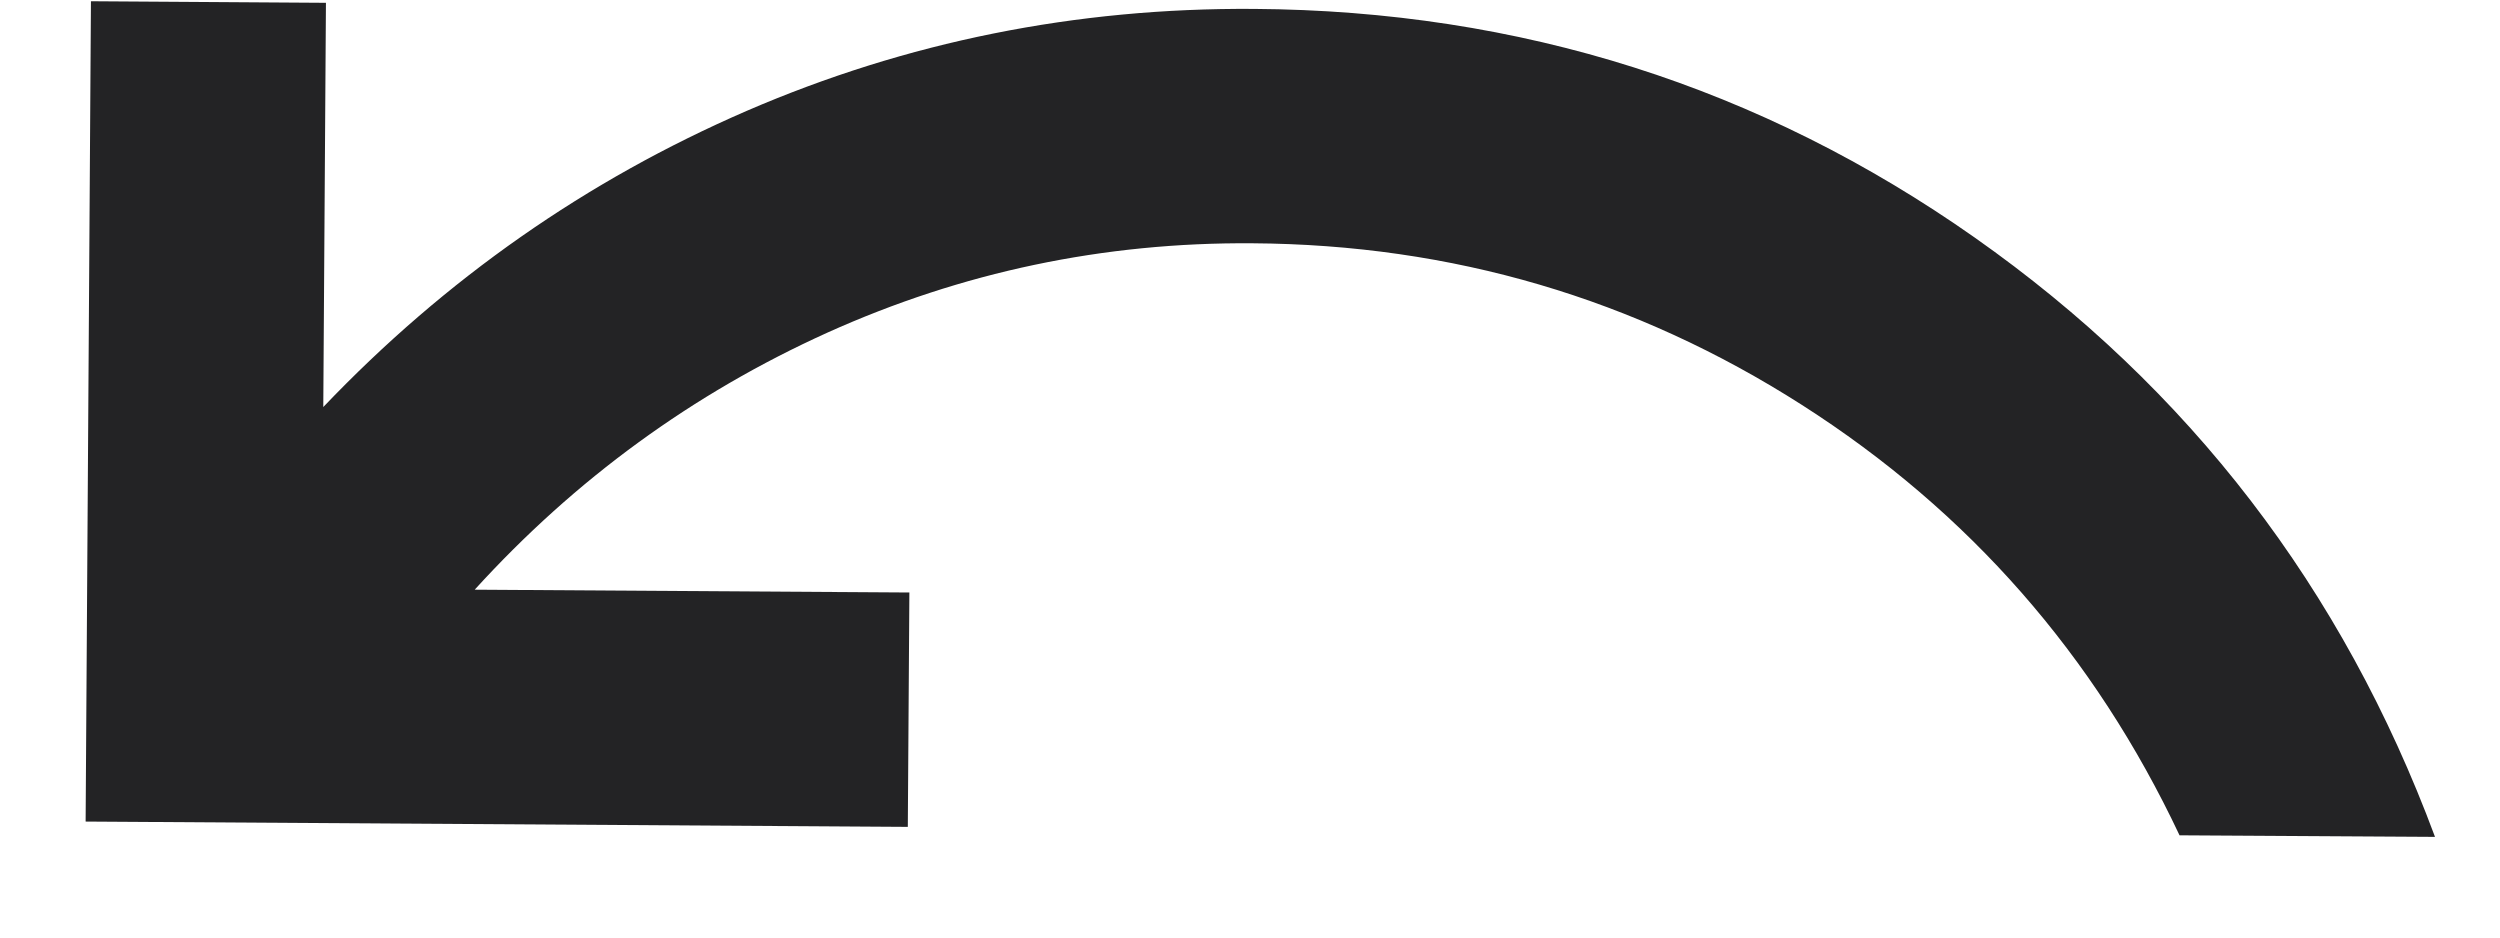 <svg width="16" height="6" viewBox="0 0 16 6" fill="black" xmlns="http://www.w3.org/2000/svg">
<path d="M15.584 5.356C14.993 3.765 14.012 2.487 12.639 1.521C11.267 0.556 9.729 0.068 8.025 0.057C6.885 0.049 5.803 0.267 4.778 0.71C3.754 1.154 2.851 1.785 2.069 2.605L2.086 0.018L0.582 0.008L0.548 5.258L5.81 5.292L5.82 3.792L3.038 3.774C3.682 3.066 4.435 2.518 5.295 2.129C6.156 1.741 7.063 1.55 8.015 1.557C9.293 1.565 10.466 1.91 11.533 2.592C12.6 3.274 13.405 4.192 13.949 5.346L15.584 5.356Z" fill="#232325"/>
</svg>
